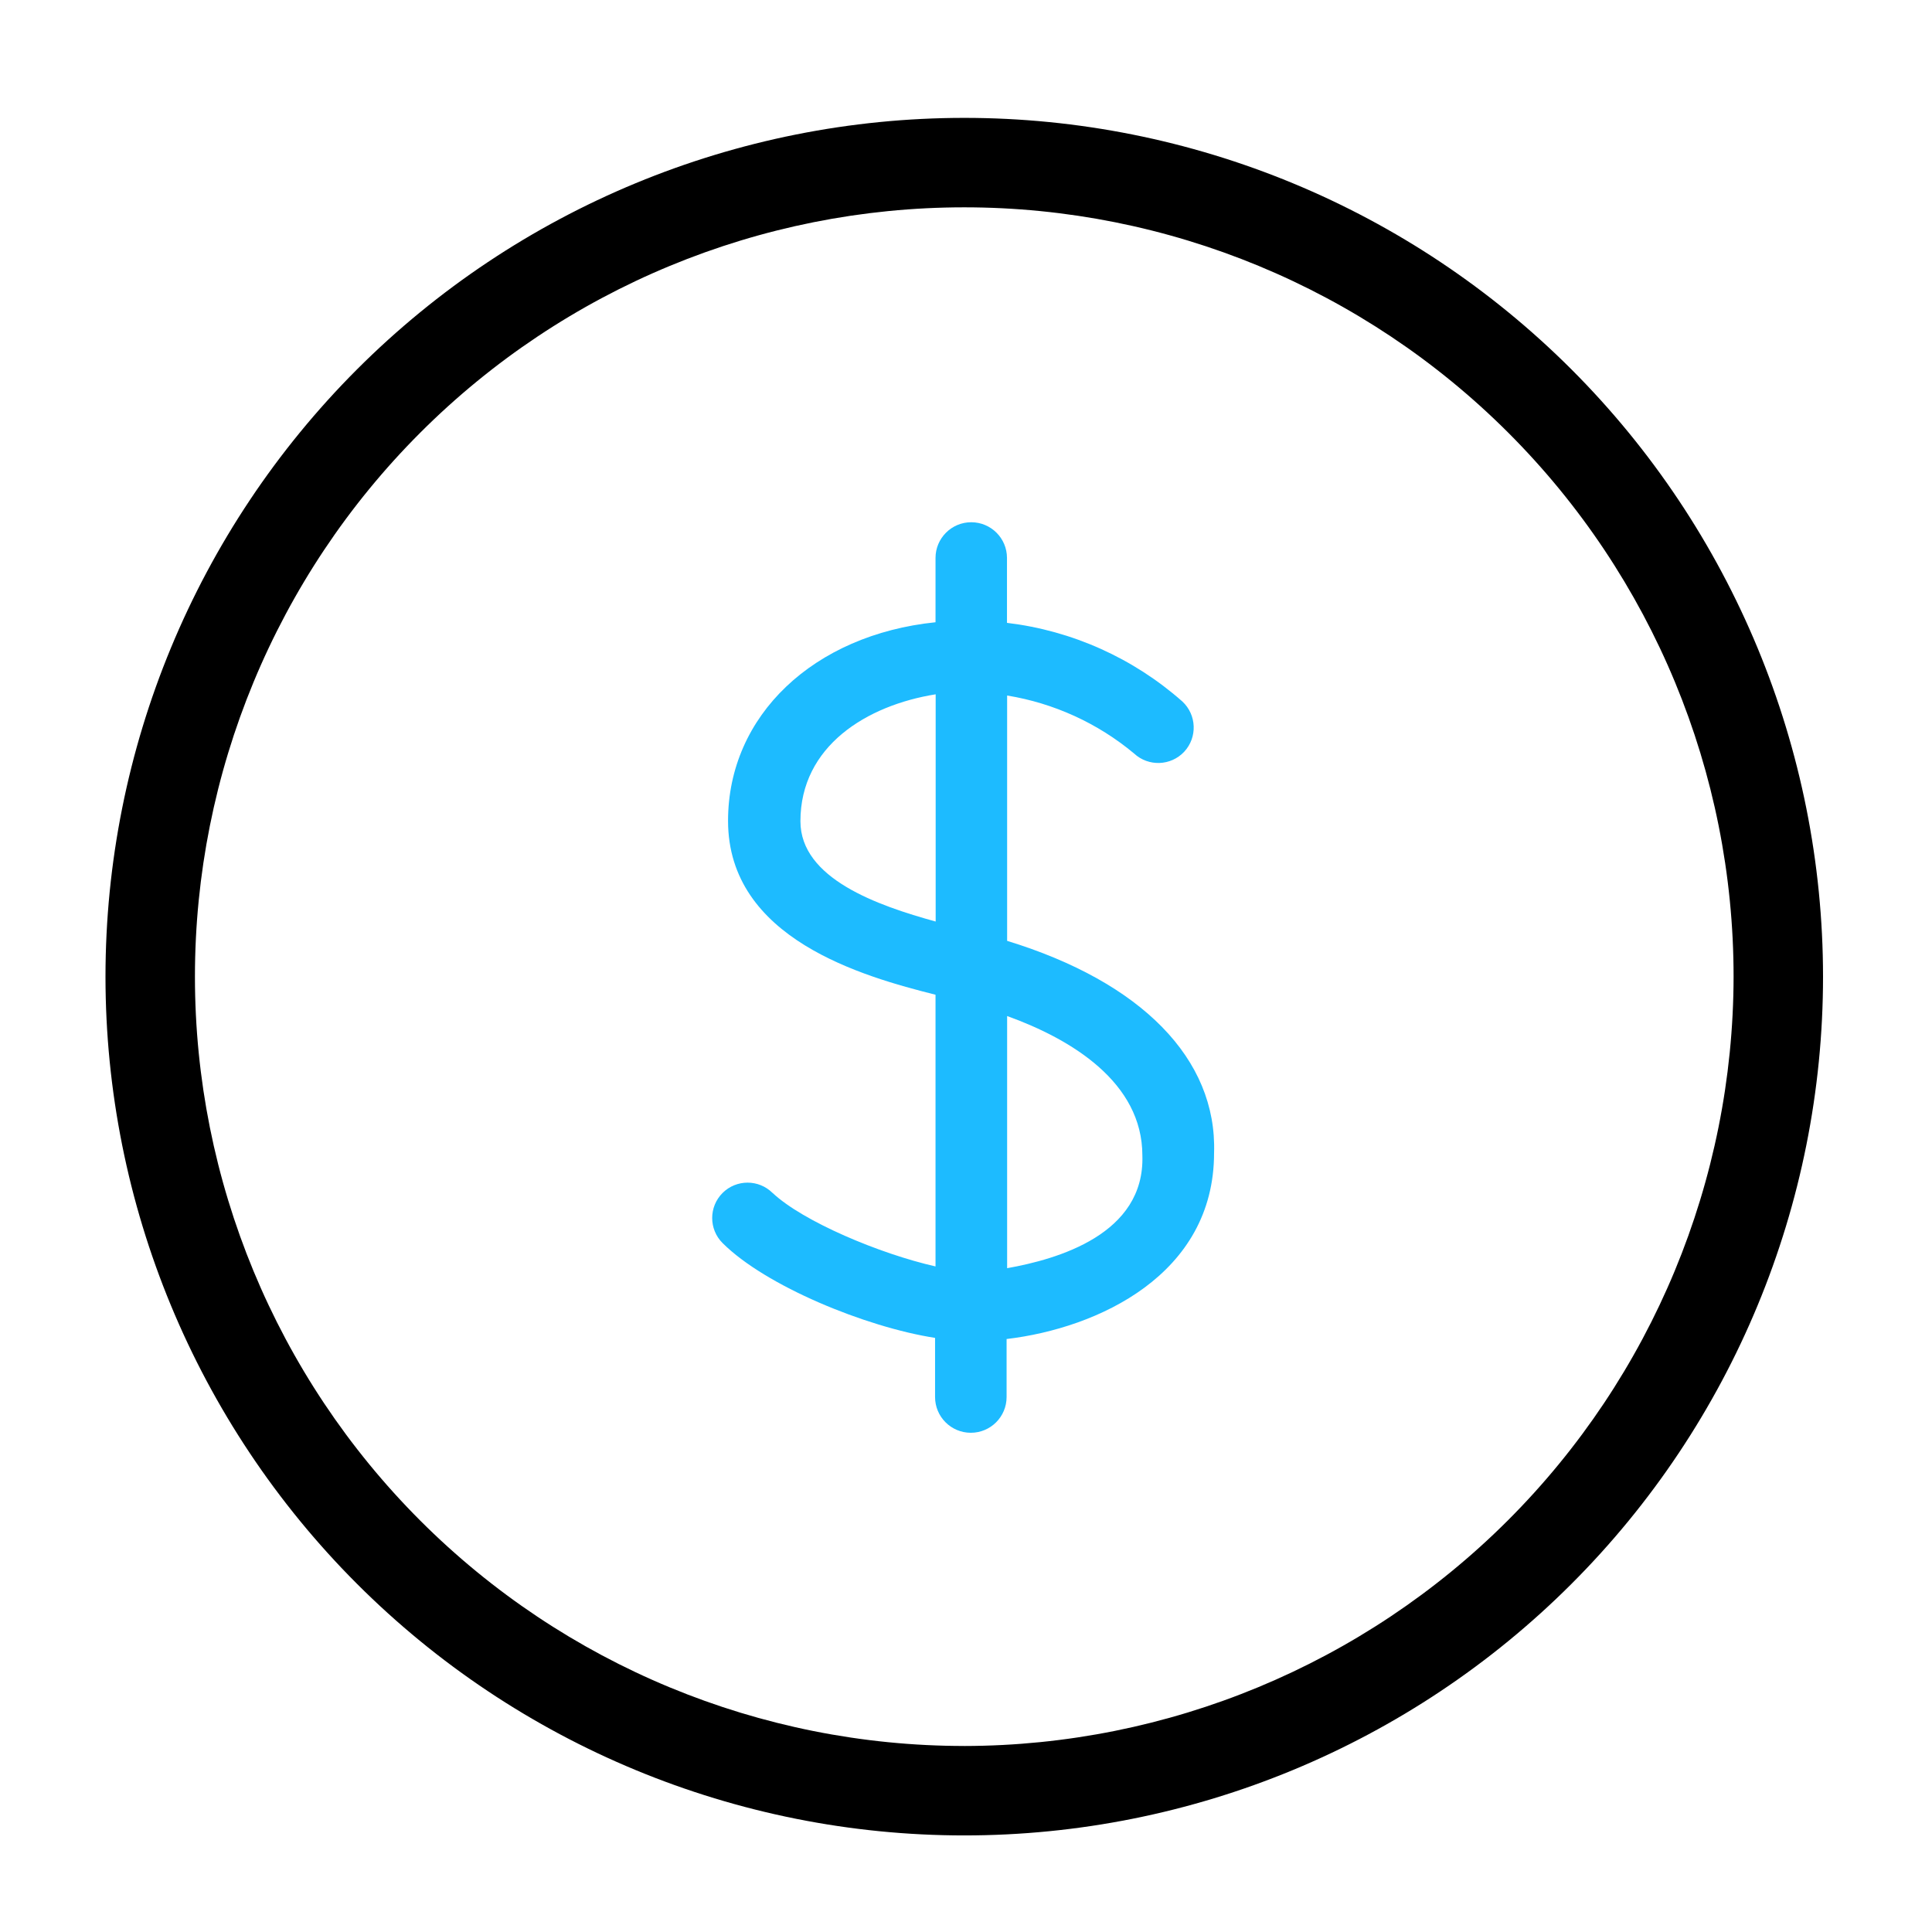 <svg width="80" height="80" viewBox="0 0 80 80" fill="none" xmlns="http://www.w3.org/2000/svg">
<path d="M39.928 4.881C30.497 4.881 21.453 8.625 14.784 15.294C8.115 21.966 4.368 31.01 4.368 40.441C4.368 49.873 8.115 58.916 14.784 65.585C21.453 72.254 30.497 76.001 39.928 76.001C49.359 76.001 58.403 72.254 65.072 65.585C71.741 58.917 75.488 49.873 75.488 40.441C75.485 31.01 71.738 21.966 65.072 15.297C58.403 8.629 49.359 4.881 39.928 4.881ZM39.928 72.297C31.478 72.297 23.378 68.941 17.403 62.966C11.429 56.991 8.072 48.888 8.072 40.441C8.072 31.992 11.428 23.889 17.403 17.916C23.378 11.941 31.478 8.585 39.928 8.585C48.378 8.585 56.478 11.942 62.453 17.916C68.428 23.888 71.784 31.992 71.784 40.441C71.772 48.885 68.412 56.982 62.44 62.954C56.468 68.923 48.371 72.285 39.927 72.298L39.928 72.297Z" fill="black"/>
<path d="M41.703 38.959V28.8C43.638 29.116 45.453 29.944 46.959 31.2C47.553 31.753 48.484 31.719 49.038 31.125C49.588 30.531 49.553 29.6 48.959 29.047C46.925 27.25 44.391 26.113 41.697 25.791V23.103C41.697 22.288 41.035 21.625 40.216 21.625C39.4 21.625 38.738 22.288 38.738 23.103V25.766C33.697 26.284 30.147 29.622 30.147 33.99C30.147 38.878 35.747 40.437 38.738 41.19V52.44C36.441 51.921 33.256 50.584 31.994 49.399H31.991C31.419 48.828 30.491 48.828 29.919 49.399C29.347 49.971 29.347 50.899 29.919 51.471C31.694 53.246 35.847 54.953 38.719 55.399V57.846C38.719 58.665 39.381 59.328 40.2 59.328C41.019 59.328 41.681 58.665 41.681 57.846V55.446C45.456 54.999 50.272 52.784 50.272 47.743C50.4 43.846 47.262 40.662 41.703 38.959L41.703 38.959ZM38.744 38.159C36.344 37.497 33.144 36.384 33.144 34.006C33.144 30.894 35.888 29.206 38.744 28.75V38.144V38.159ZM41.703 52.559V42.072C44.366 43.031 47.303 44.816 47.303 47.847C47.41 51.113 43.785 52.144 41.703 52.513V52.559Z" fill="#1DBBFF"/>
</svg>
